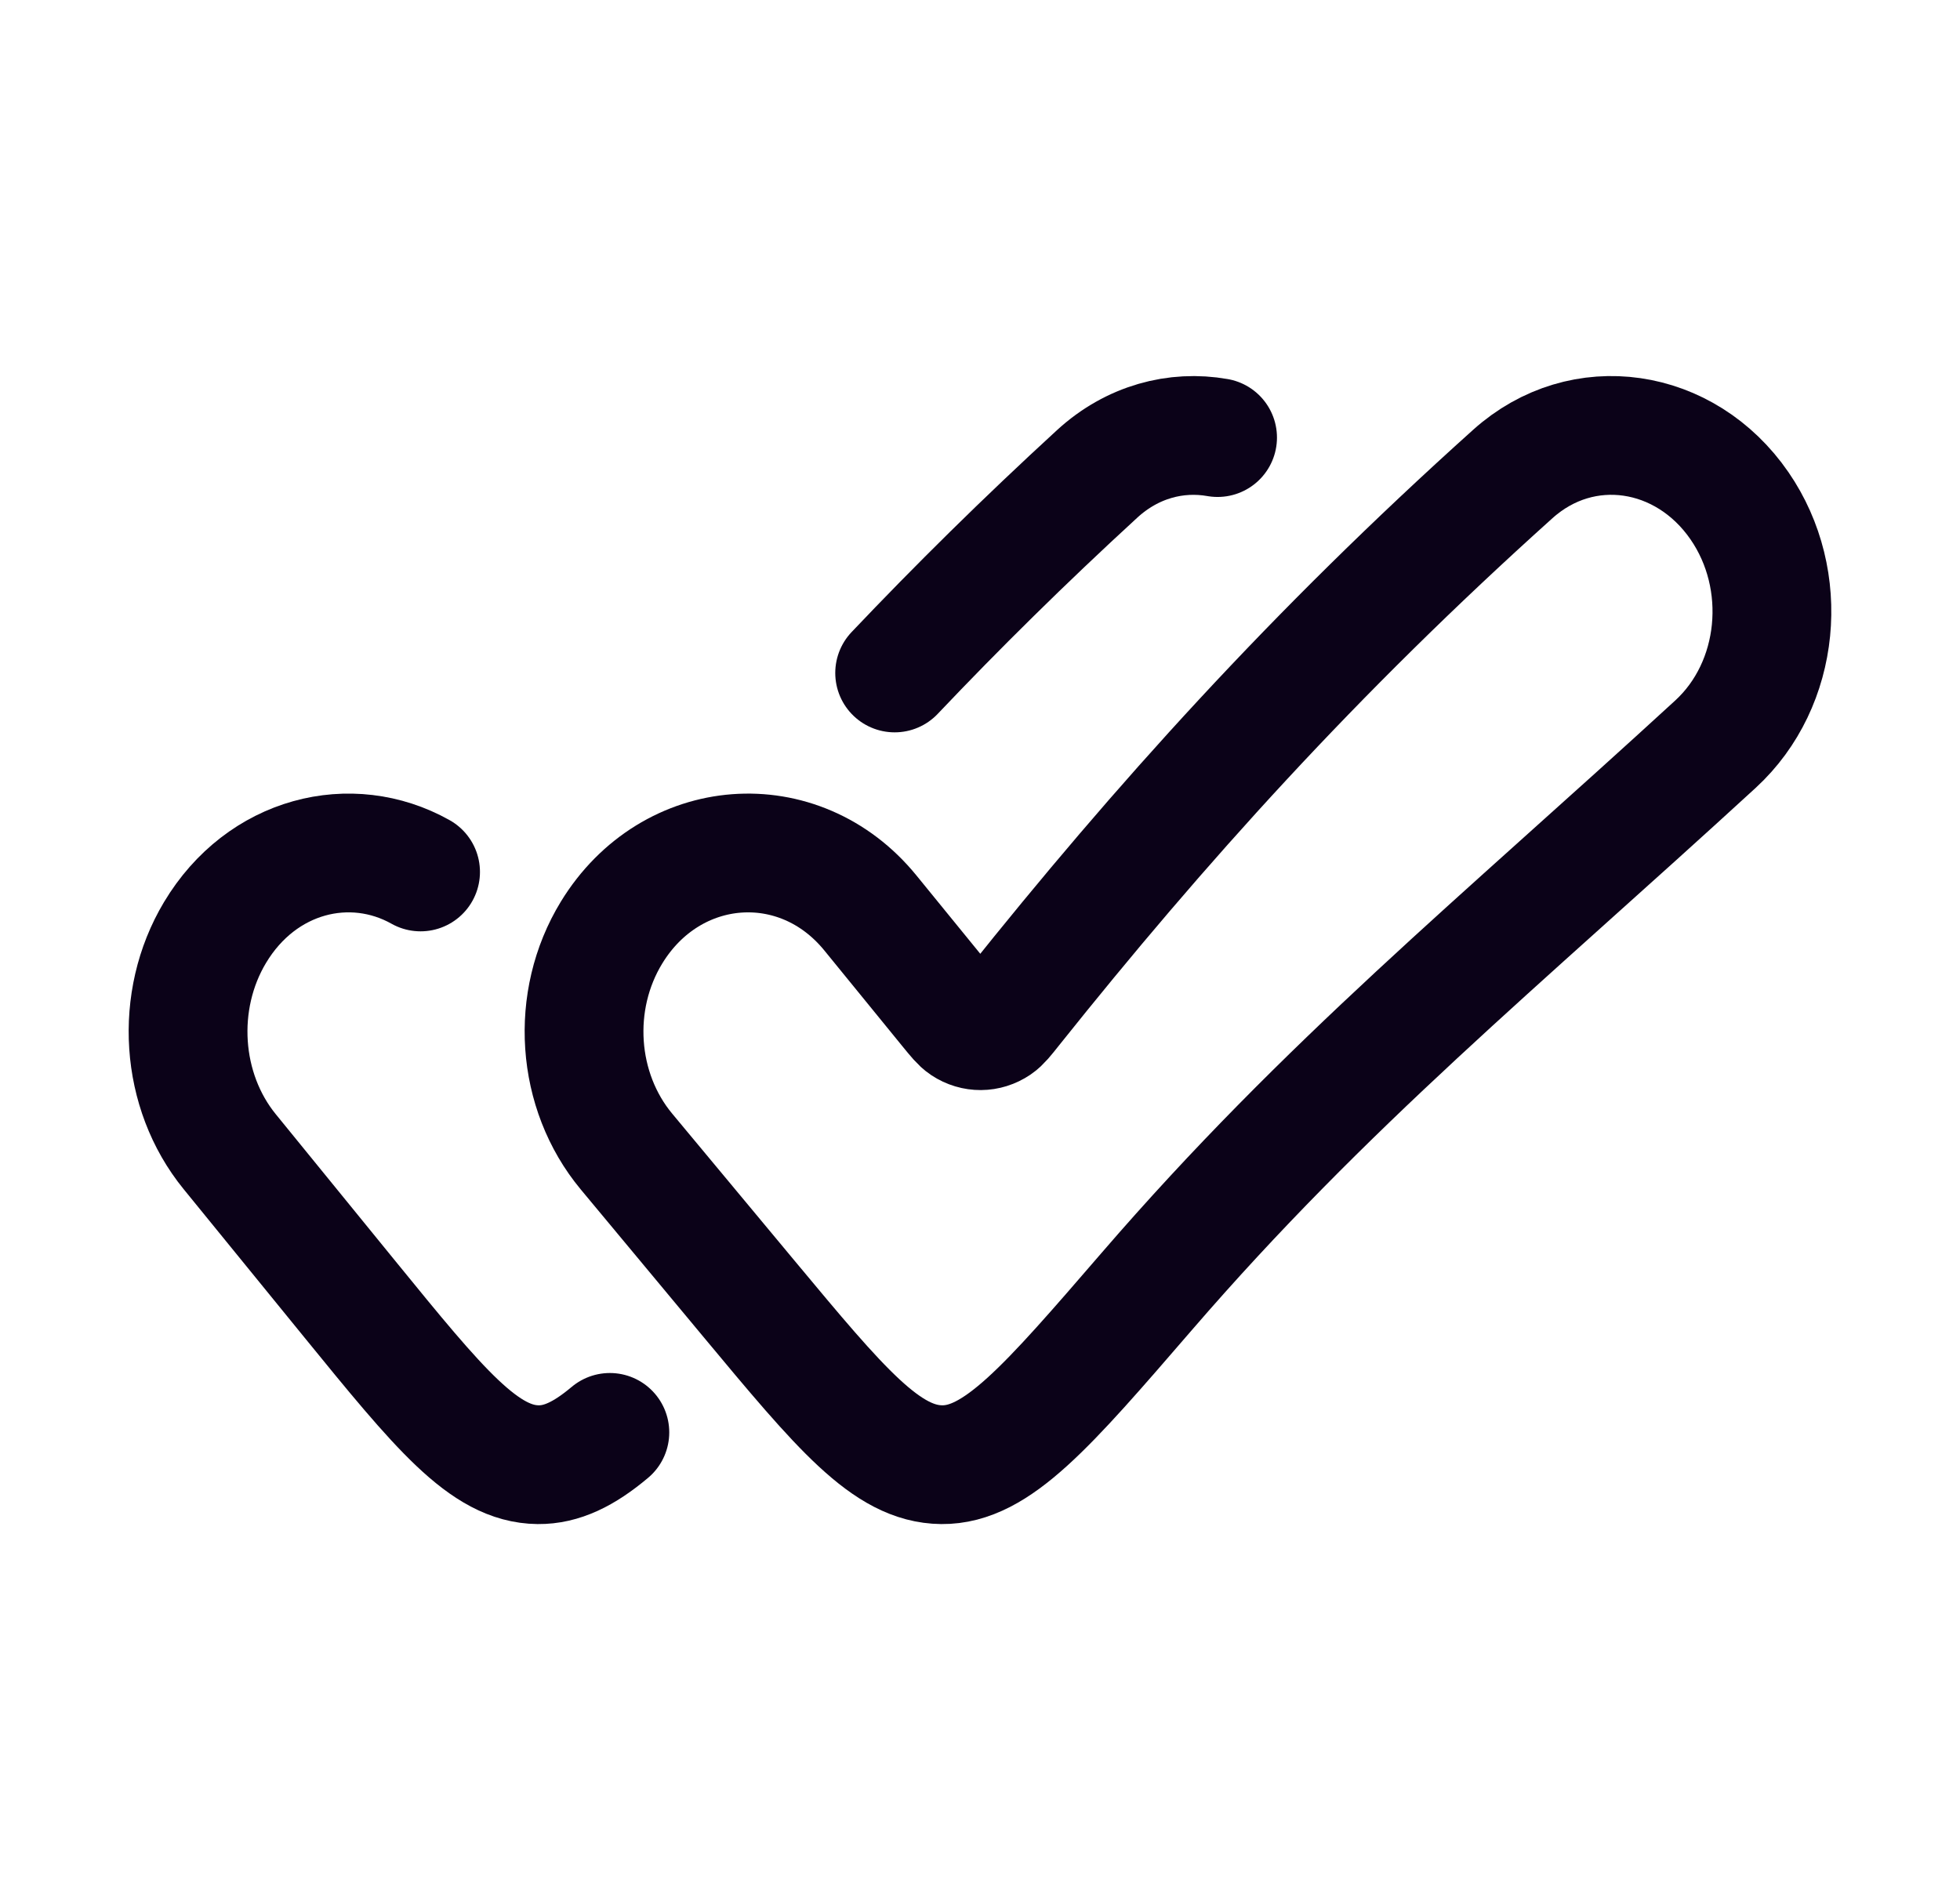 <svg width="33" height="32" viewBox="0 0 33 32" fill="none" xmlns="http://www.w3.org/2000/svg">
<path d="M10.268 24.122C9.832 24.489 9.454 24.67 9.06 24.666C8.153 24.657 7.398 23.73 5.887 21.875L3.867 19.394C3.035 18.373 2.933 16.852 3.62 15.704C4.405 14.393 5.909 14.026 7.081 14.684M15.063 11.333C16.118 10.221 17.243 9.109 18.471 7.982C19.063 7.438 19.802 7.246 20.5 7.369" stroke="#0B0218" stroke-width="2" stroke-linecap="round"/>
<path d="M19.308 21.748C22.321 18.255 25.23 15.886 28.884 12.531C29.977 11.526 30.146 9.766 29.288 8.519C28.376 7.193 26.644 6.928 25.471 7.982C22.124 10.989 19.52 13.885 17.05 16.98C16.921 17.143 16.856 17.224 16.788 17.27C16.618 17.385 16.405 17.387 16.233 17.273C16.165 17.228 16.1 17.148 15.97 16.989L14.654 15.374C13.454 13.901 11.299 14.065 10.297 15.704C9.595 16.852 9.699 18.373 10.549 19.394L12.613 21.875C14.157 23.73 14.928 24.657 15.855 24.666C16.782 24.675 17.624 23.699 19.308 21.748Z" stroke="#0B0218" stroke-width="2"/>
</svg>
